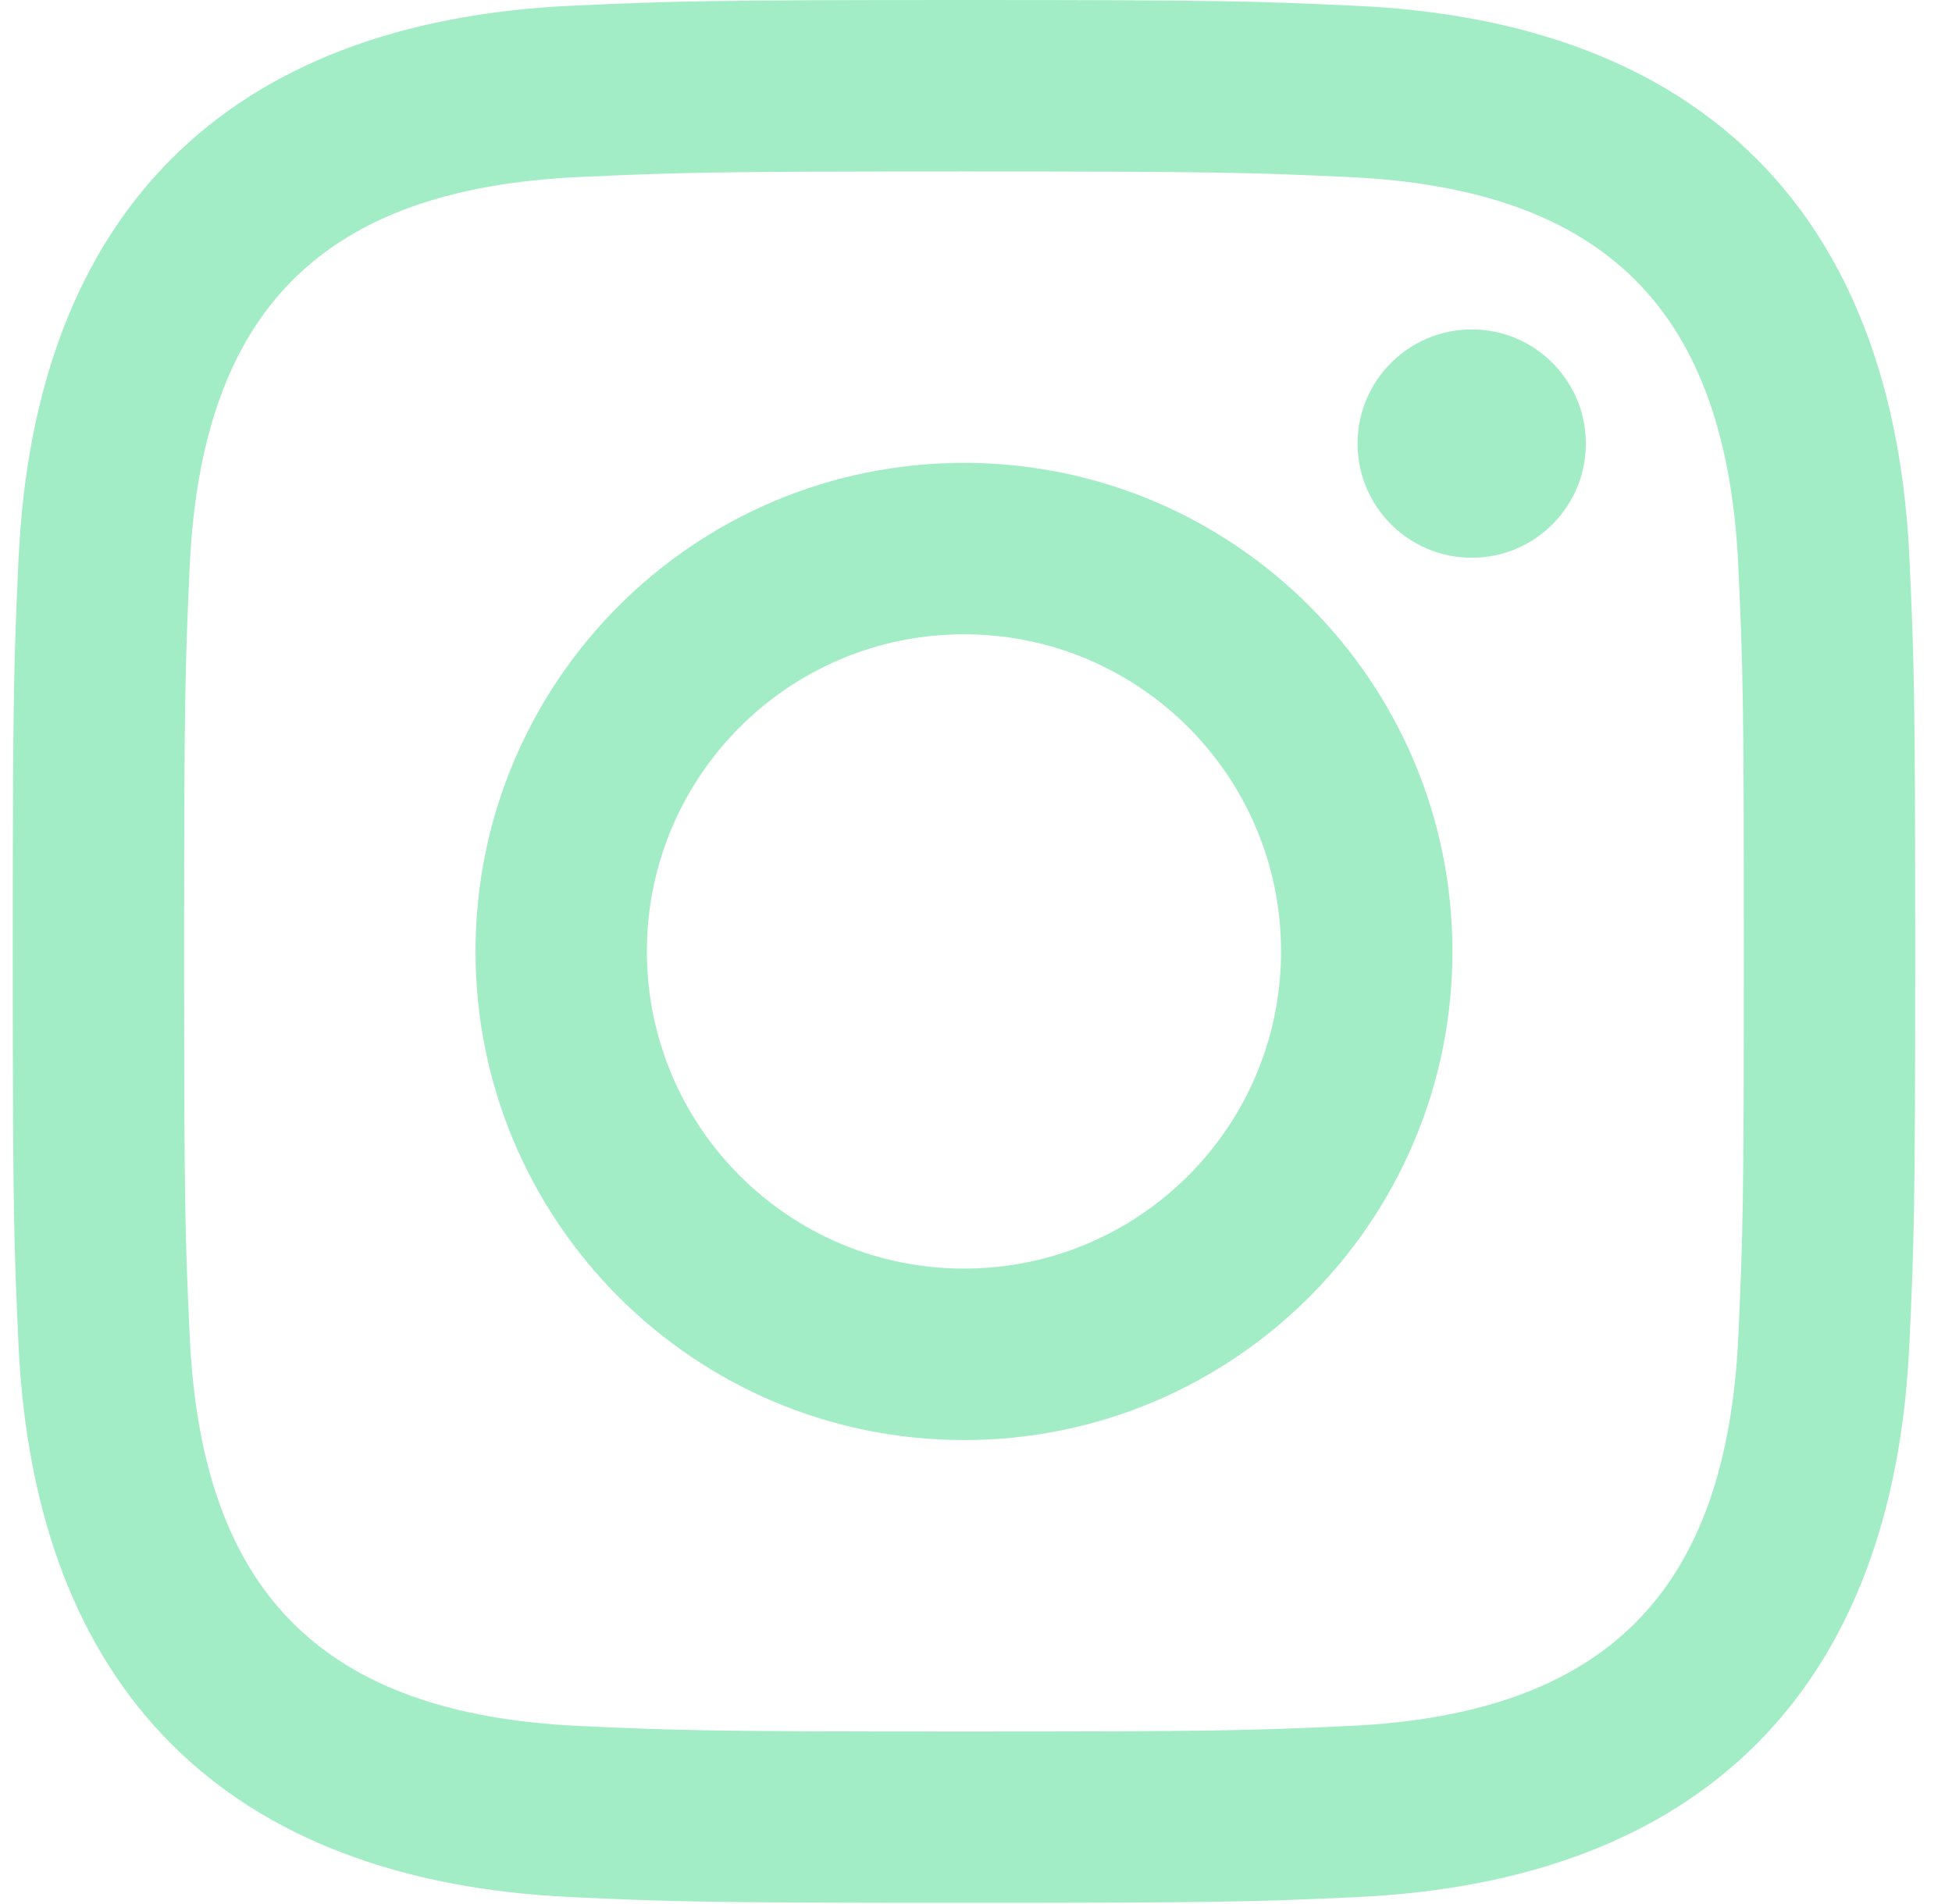 <svg viewBox="0 0 40 39" fill="none" xmlns="http://www.w3.org/2000/svg">
<path d="M19.754 3.513C24.958 3.513 25.575 3.533 27.632 3.627C32.914 3.868 35.382 6.374 35.622 11.617C35.716 13.672 35.734 14.289 35.734 19.494C35.734 24.7 35.715 25.316 35.622 27.37C35.38 32.609 32.919 35.12 27.632 35.361C25.575 35.455 24.961 35.474 19.754 35.474C14.549 35.474 13.932 35.455 11.877 35.361C6.582 35.118 4.127 32.601 3.887 27.369C3.793 25.314 3.773 24.698 3.773 19.492C3.773 14.288 3.794 13.672 3.887 11.616C4.129 6.374 6.59 3.866 11.877 3.626C13.934 3.533 14.549 3.513 19.754 3.513ZM19.754 0C14.46 0 13.797 0.023 11.718 0.117C4.639 0.442 0.705 4.37 0.38 11.455C0.284 13.536 0.261 14.198 0.261 19.492C0.261 24.786 0.284 25.45 0.378 27.529C0.703 34.608 4.631 38.543 11.716 38.867C13.797 38.962 14.46 38.984 19.754 38.984C25.047 38.984 25.712 38.962 27.791 38.867C34.863 38.543 38.807 34.615 39.127 27.529C39.223 25.45 39.246 24.786 39.246 19.492C39.246 14.198 39.223 13.536 39.129 11.457C38.81 4.384 34.878 0.443 27.793 0.119C25.712 0.023 25.047 0 19.754 0ZM19.754 9.483C14.226 9.483 9.744 13.965 9.744 19.492C9.744 25.02 14.226 29.503 19.754 29.503C25.281 29.503 29.763 25.021 29.763 19.492C29.763 13.965 25.281 9.483 19.754 9.483ZM19.754 25.99C16.165 25.99 13.256 23.082 13.256 19.492C13.256 15.904 16.165 12.995 19.754 12.995C23.342 12.995 26.251 15.904 26.251 19.492C26.251 23.082 23.342 25.99 19.754 25.99ZM30.159 6.749C28.866 6.749 27.819 7.797 27.819 9.088C27.819 10.38 28.866 11.427 30.159 11.427C31.451 11.427 32.497 10.38 32.497 9.088C32.497 7.797 31.451 6.749 30.159 6.749Z" fill="#5CE09A" fill-opacity="0.56"/>
</svg>
